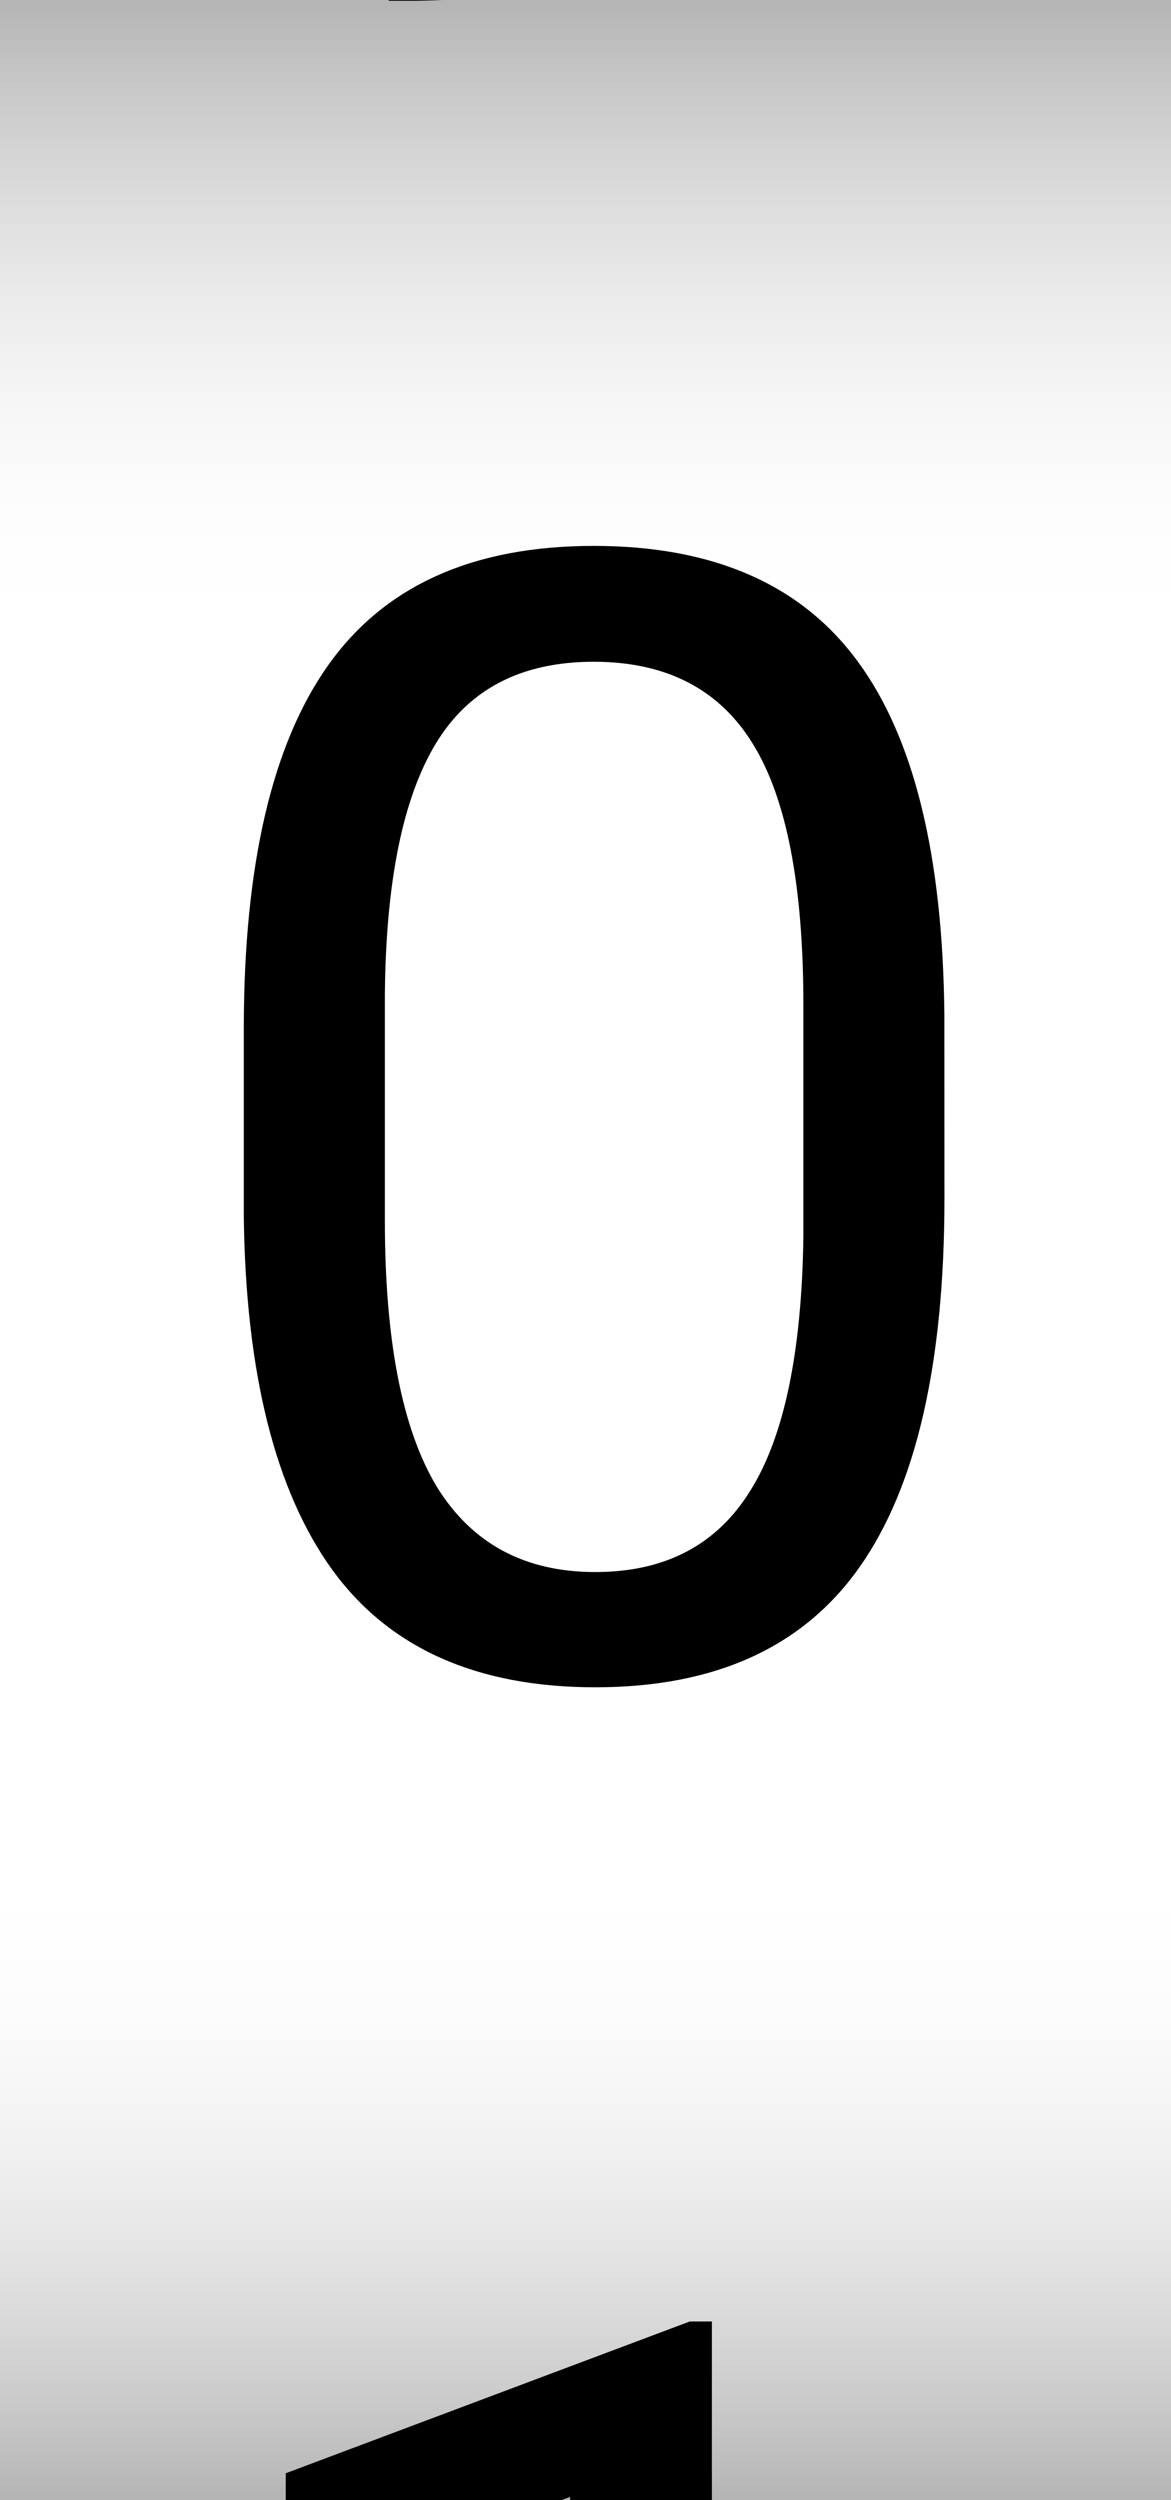 <?xml version="1.0" encoding="UTF-8" standalone="no"?>
<svg
   xmlns:dc="http://purl.org/dc/elements/1.1/"
   xmlns:cc="http://creativecommons.org/ns#"
   xmlns:rdf="http://www.w3.org/1999/02/22-rdf-syntax-ns#"
   xmlns:svg="http://www.w3.org/2000/svg"
   xmlns="http://www.w3.org/2000/svg"
   xmlns:sodipodi="http://sodipodi.sourceforge.net/DTD/sodipodi-0.dtd"
   xmlns:inkscape="http://www.inkscape.org/namespaces/inkscape"
   width="15"
   height="32"
   viewBox="0 0 15 32"
   fill="none"
   version="1.1"
   id="svg3856"
   sodipodi:docname="Frame_mod.svg"
   inkscape:version="0.92.4 (5da689c313, 2019-01-14)">
  <rect x="0" y="0" width="15" height="32" fill="#808080" stroke="none"/>
  <sodipodi:namedview
     pagecolor="#ffffff"
     bordercolor="#666666"
     borderopacity="1"
     objecttolerance="10"
     gridtolerance="10"
     guidetolerance="10"
     inkscape:pageopacity="0"
     inkscape:pageshadow="2"
     inkscape:window-width="1920"
     inkscape:window-height="1016"
     id="namedview3858"
     showgrid="true"
     showguides="true"
     inkscape:guide-bbox="true"
     inkscape:snap-grids="false"
     inkscape:zoom="18.473165"
     inkscape:cx="22.533147"
     inkscape:cy="13.435299"
     inkscape:window-x="0"
     inkscape:window-y="27"
     inkscape:window-maximized="1"
     inkscape:current-layer="svg3856">
    <inkscape:grid
       type="xygrid"
       id="grid3862" />
    <sodipodi:guide
       position="5,27"
       orientation="0,1"
       id="guide3864"
       inkscape:locked="false" />
  </sodipodi:namedview>
  <g
     clip-path="url(#clip0)"
     id="g3831">
    <rect
       width="15"
       height="32"
       id="rect3815"
       x="0"
       y="0"
       style="fill:#ffffff" />
    <path
       d="M 0,0 H 15 V 32 H 0 Z"
       id="path3817"
       style="clip-rule:evenodd;fill:url(#paint0_linear);fill-rule:evenodd"
       inkscape:connector-curvature="0" />
    <g
       clip-path="url(#clip1)"
       id="g3821"
       transform="translate(0,-1.6)">
      <path
         d="m 12.098,16.936 c 0,2.116 -0.361,3.688 -1.084,4.717 -0.723,1.029 -1.852,1.543 -3.389,1.543 -1.517,0 -2.64,-0.501 -3.369,-1.504 -0.729,-1.009 -1.107,-2.513 -1.133,-4.512 v -2.412 c 0,-2.09 0.361,-3.643 1.084,-4.658 0.723,-1.016 1.855,-1.523 3.398,-1.523 1.53,0 2.656,0.492 3.379,1.475 0.723,0.977 1.094,2.487 1.113,4.531 z M 10.291,14.465 c 0,-1.53 -0.215,-2.643 -0.645,-3.34 -0.43,-0.703 -1.11,-1.055 -2.041,-1.055 -0.924,0 -1.598,0.348 -2.021,1.045 -0.423,0.697 -0.641,1.768 -0.654,3.213 v 2.891 c 0,1.536 0.221,2.672 0.664,3.408 0.449,0.729 1.126,1.094 2.031,1.094 0.892,0 1.553,-0.345 1.982,-1.035 0.436,-0.69 0.664,-1.777 0.684,-3.262 z"
         id="path3819"
         inkscape:connector-curvature="0"
         style="fill:#000000" />
    </g>
    <g
       clip-path="url(#clip2)"
       id="g3825">
      <path
         d="M 9.119,44 H 7.303 V 31.959 l -3.643,1.338 v -1.641 l 5.176,-1.943 h 0.283 z"
         id="path3823"
         inkscape:connector-curvature="0"
         style="fill:#000000" />
    </g>
    <g
       clip-path="url(#clip3)"
       id="g3829">
      <path
         d="M 10.105,-6.25 C 9.728,-5.801 9.275,-5.439 8.748,-5.166 8.227,-4.893 7.654,-4.756 7.029,-4.756 6.209,-4.756 5.493,-4.958 4.881,-5.361 4.275,-5.765 3.807,-6.331 3.475,-7.061 3.143,-7.796 2.977,-8.607 2.977,-9.492 c 0,-0.951 0.179,-1.807 0.537,-2.568 0.365,-0.762 0.879,-1.344 1.543,-1.748 0.664,-0.404 1.439,-0.606 2.324,-0.606 1.406,0 2.513,0.527 3.32,1.582 0.814,1.048 1.221,2.48 1.221,4.297 v 0.527 c 0,2.767 -0.547,4.788 -1.641,6.064 C 9.188,-0.674 7.537,-0.023 5.33,0.01 H 4.979 V -1.514 H 5.359 C 6.85,-1.54 7.996,-1.927 8.797,-2.676 9.598,-3.431 10.034,-4.622 10.105,-6.25 Z m -2.783,0 c 0.605,0 1.162,-0.186 1.67,-0.557 0.514,-0.371 0.889,-0.83 1.123,-1.377 v -0.723 c 0,-1.185 -0.257,-2.148 -0.771,-2.891 -0.514,-0.742 -1.165,-1.113 -1.953,-1.113 -0.794,0 -1.432,0.306 -1.914,0.918 -0.482,0.606 -0.723,1.406 -0.723,2.402 0,0.97 0.231,1.771 0.693,2.402 0.469,0.625 1.094,0.938 1.875,0.938 z"
         id="path3827"
         inkscape:connector-curvature="0"
         style="fill:#000000" />
    </g>
  </g>
  <defs
     id="defs3854">
    <linearGradient
       id="paint0_linear"
       x1="7.5"
       y1="0"
       x2="7.5"
       y2="32"
       gradientUnits="userSpaceOnUse">
      <stop
         offset="0.00"
         stop-color="#B4B4B4"
         id="stop3833" />
      <stop
         offset="0.25"
         stop-color="#FFFFFF"
         stop-opacity="0"
         id="stop3835" />
      <stop
         offset="0.75"
         stop-color="#FFFFFF"
         stop-opacity="0"
         id="stop3837" />
      <stop
         offset="1.00"
         stop-color="#B4B4B4"
         id="stop3839" />
    </linearGradient>
    <clipPath
       id="clip0">
      <rect
         width="15"
         height="32"
         fill="white"
         id="rect3842" />
    </clipPath>
    <clipPath
       id="clip1">
      <rect
         x="2"
         y="5"
         width="11"
         height="22"
         fill="white"
         id="rect3845" />
    </clipPath>
    <clipPath
       id="clip2">
      <rect
         x="2"
         y="27"
         width="11"
         height="22"
         fill="white"
         id="rect3848" />
    </clipPath>
    <clipPath
       id="clip3">
      <rect
         x="2"
         y="-17"
         width="11"
         height="22"
         fill="white"
         id="rect3851" />
    </clipPath>
  </defs>
</svg>
